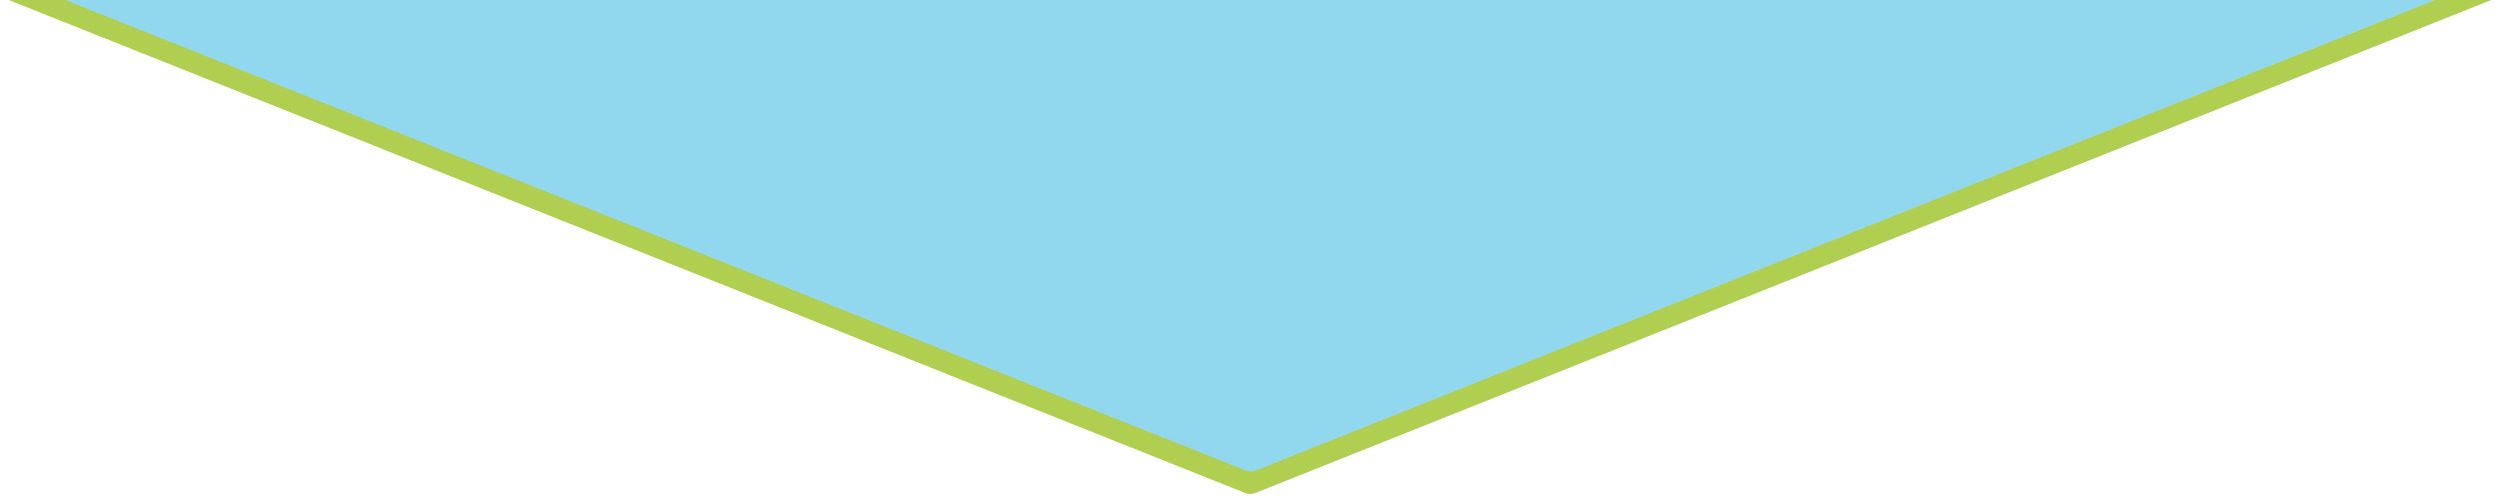<?xml version="1.0" encoding="utf-8"?>
<!-- Generator: Adobe Illustrator 17.1.0, SVG Export Plug-In . SVG Version: 6.00 Build 0)  -->
<!DOCTYPE svg PUBLIC "-//W3C//DTD SVG 1.1//EN" "http://www.w3.org/Graphics/SVG/1.1/DTD/svg11.dtd">
<svg version="1.1" xmlns="http://www.w3.org/2000/svg" xmlns:xlink="http://www.w3.org/1999/xlink" x="0px" y="0px"
	 viewBox="0 159 433 86" enable-background="new 0 159 433 86" xml:space="preserve">
<g id="Layer_1">
	<path fill="#B0CF51" d="M433,158.4l-215.6,86c-0.5,0.2-1.2,0.2-1.7,0L0,158.4H433z"/>
	<g>
		<path fill="#91D7ED" d="M215.8,240.5c0.5,0.2,1.2,0.2,1.7,0l210.8-84.1H4.8L215.8,240.5z"/>
	</g>
</g>
<g id="Layer_2">
</g>
<g id="Layer_3">
</g>
</svg>

